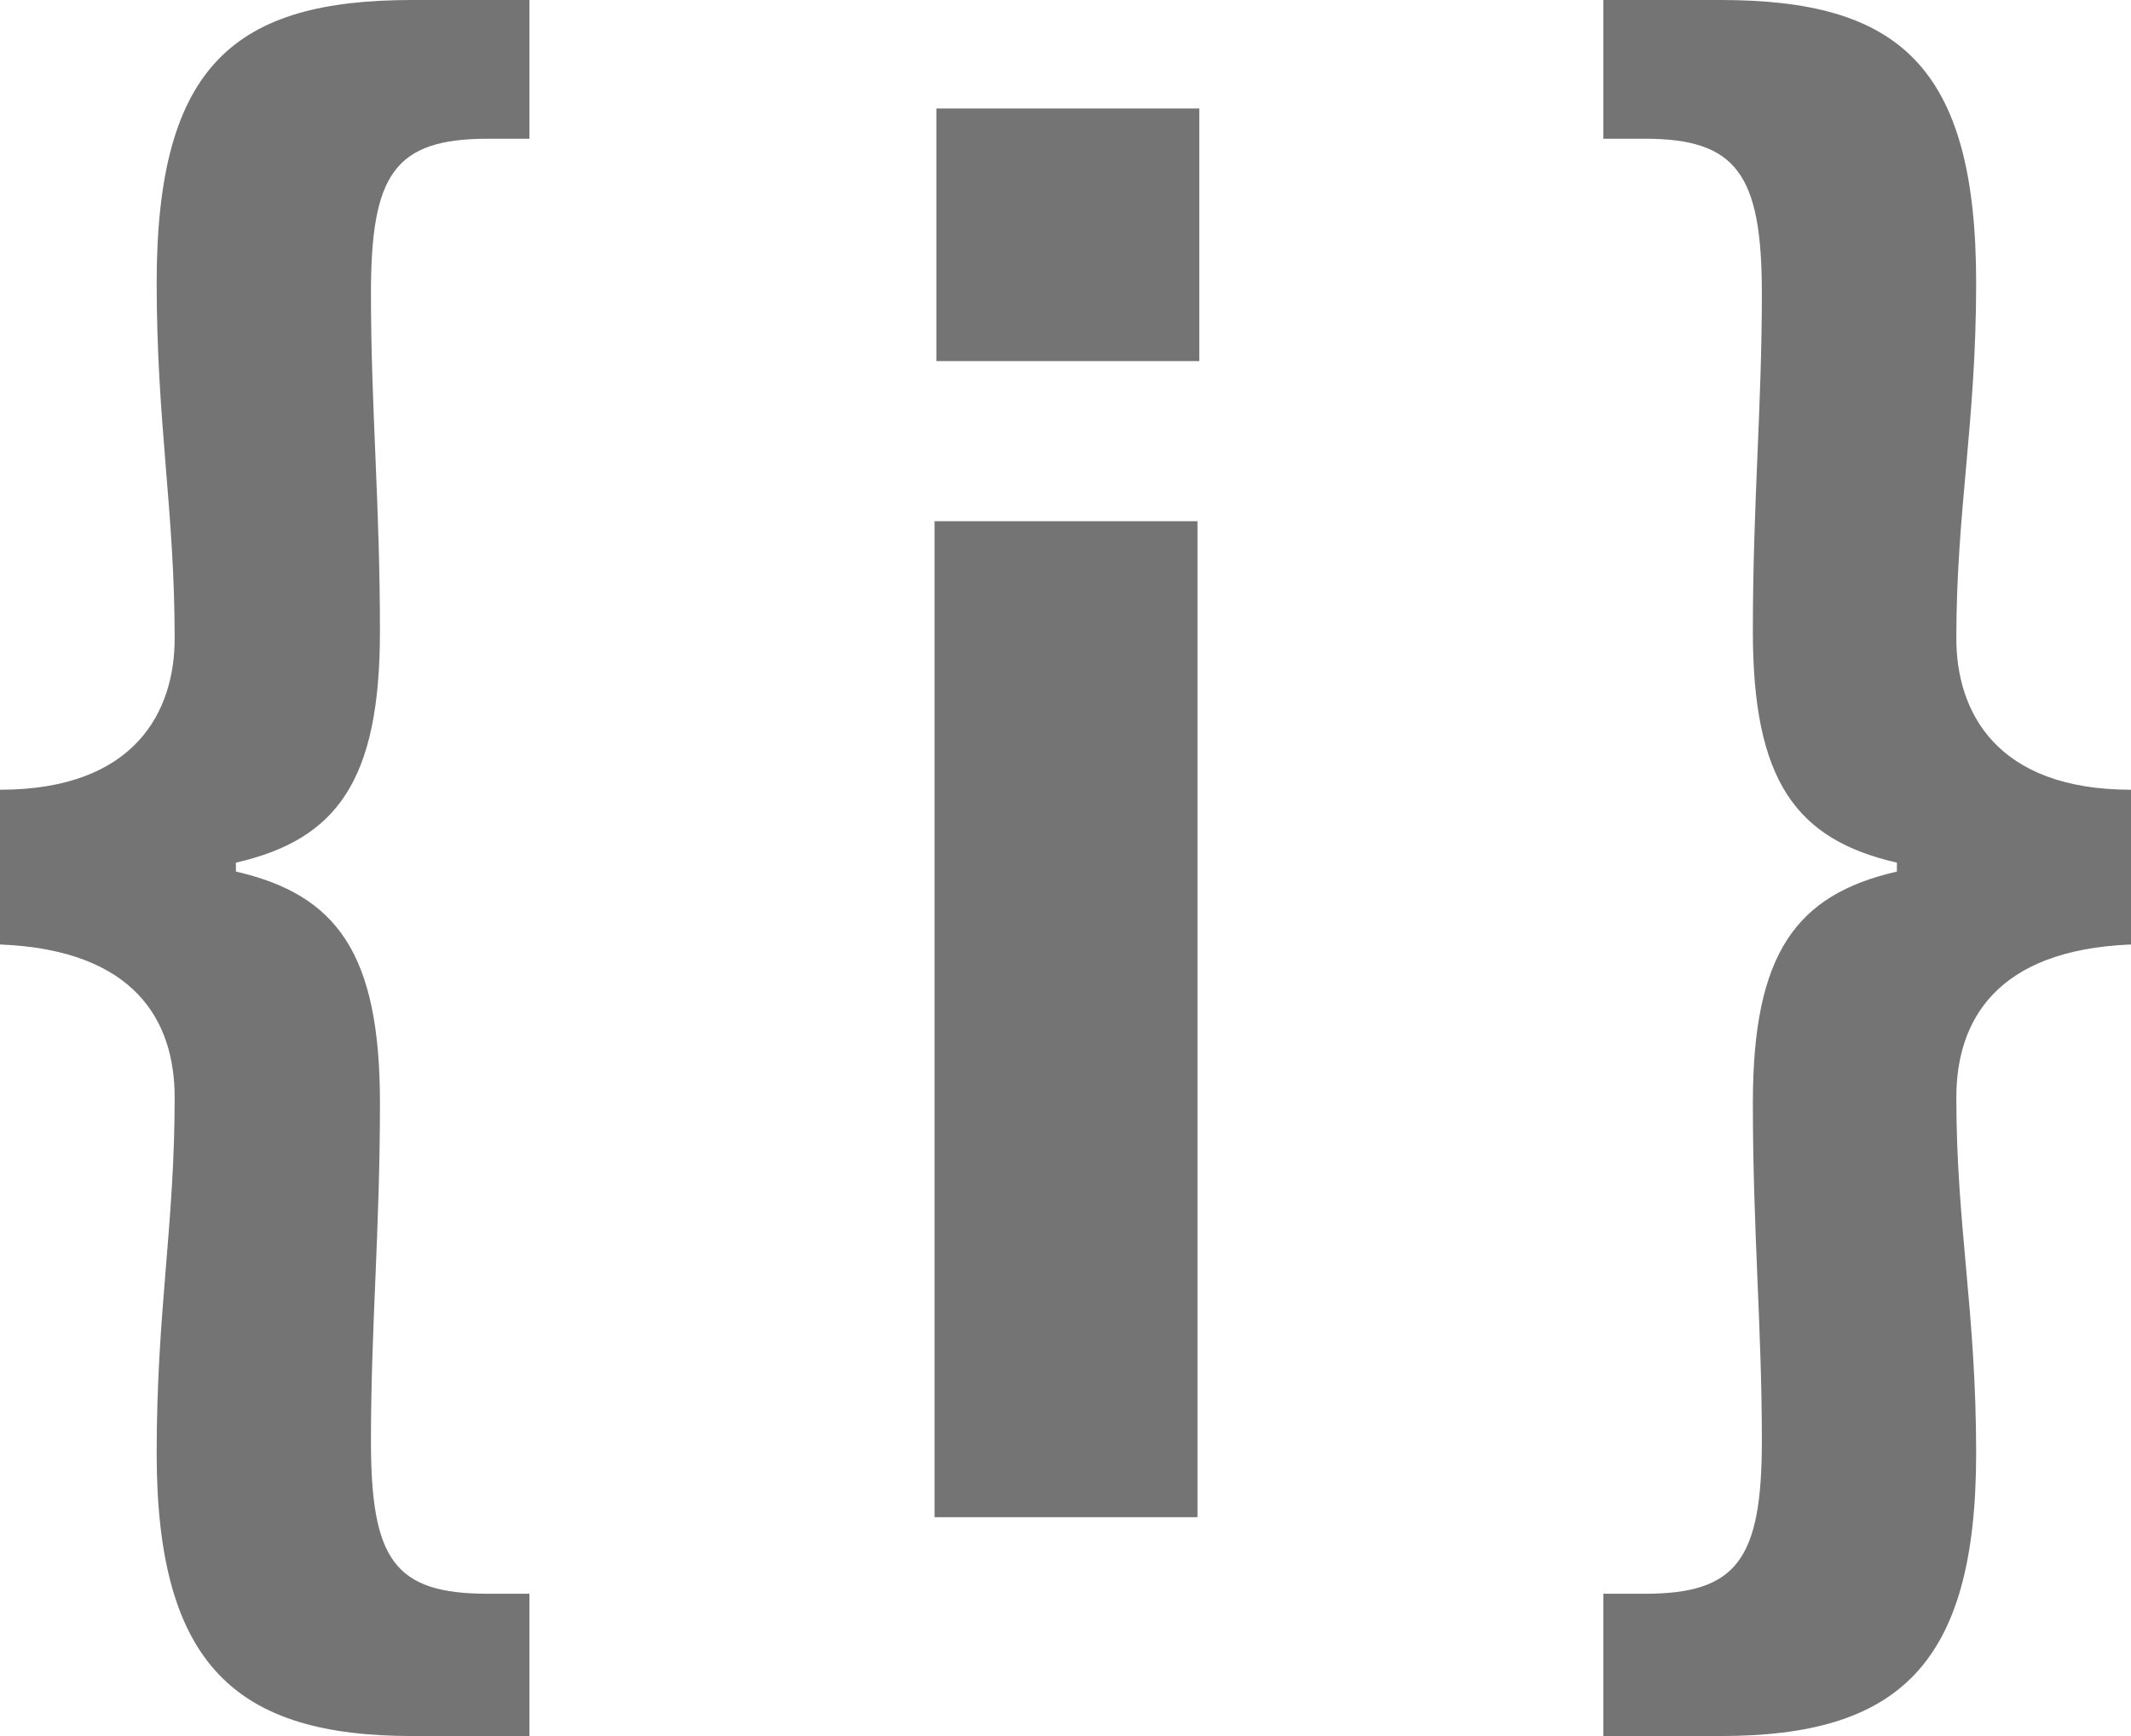 <svg width="27" height="22" viewBox="0 0 27 22" fill="none" xmlns="http://www.w3.org/2000/svg">
<path d="M5.225 22H6.708V20.197H6.183C4.997 20.197 4.7 19.768 4.7 18.258C4.7 16.816 4.814 15.598 4.814 13.975C4.814 12.082 4.267 11.338 2.989 11.045V10.932C4.267 10.639 4.814 9.895 4.814 8.002C4.814 6.379 4.7 5.162 4.7 3.719C4.7 2.209 4.997 1.758 6.183 1.758H6.708V0H5.225C2.989 0 1.985 0.811 1.985 3.584C1.985 5.365 2.213 6.469 2.213 8.092C2.213 9.016 1.711 10.008 0 10.008V11.969C1.711 12.037 2.213 12.938 2.213 13.908C2.213 15.531 1.985 16.613 1.985 18.416C1.985 21.121 3.012 22 5.225 22Z" fill="#747474"/>
<path d="M11.864 4.576H15.195V1.375H11.864V4.576ZM11.841 6.605V19.227H15.172V6.605H11.841Z" fill="#747474"/>
<path d="M20.84 20.197H20.315V22H21.798C24.034 22 25.038 21.121 25.038 18.416C25.038 16.613 24.787 15.531 24.787 13.908C24.787 12.938 25.289 12.037 27 11.969V10.008C25.289 10.008 24.787 9.016 24.787 8.092C24.787 6.469 25.038 5.365 25.038 3.584C25.038 0.811 24.034 0 21.798 0H20.315V1.758H20.84C22.003 1.758 22.323 2.209 22.323 3.719C22.323 5.162 22.209 6.379 22.209 8.002C22.209 9.895 22.756 10.639 24.034 10.932V11.045C22.756 11.338 22.209 12.082 22.209 13.975C22.209 15.598 22.323 16.816 22.323 18.258C22.323 19.768 22.003 20.197 20.84 20.197Z" fill="#747474"/>
</svg>
